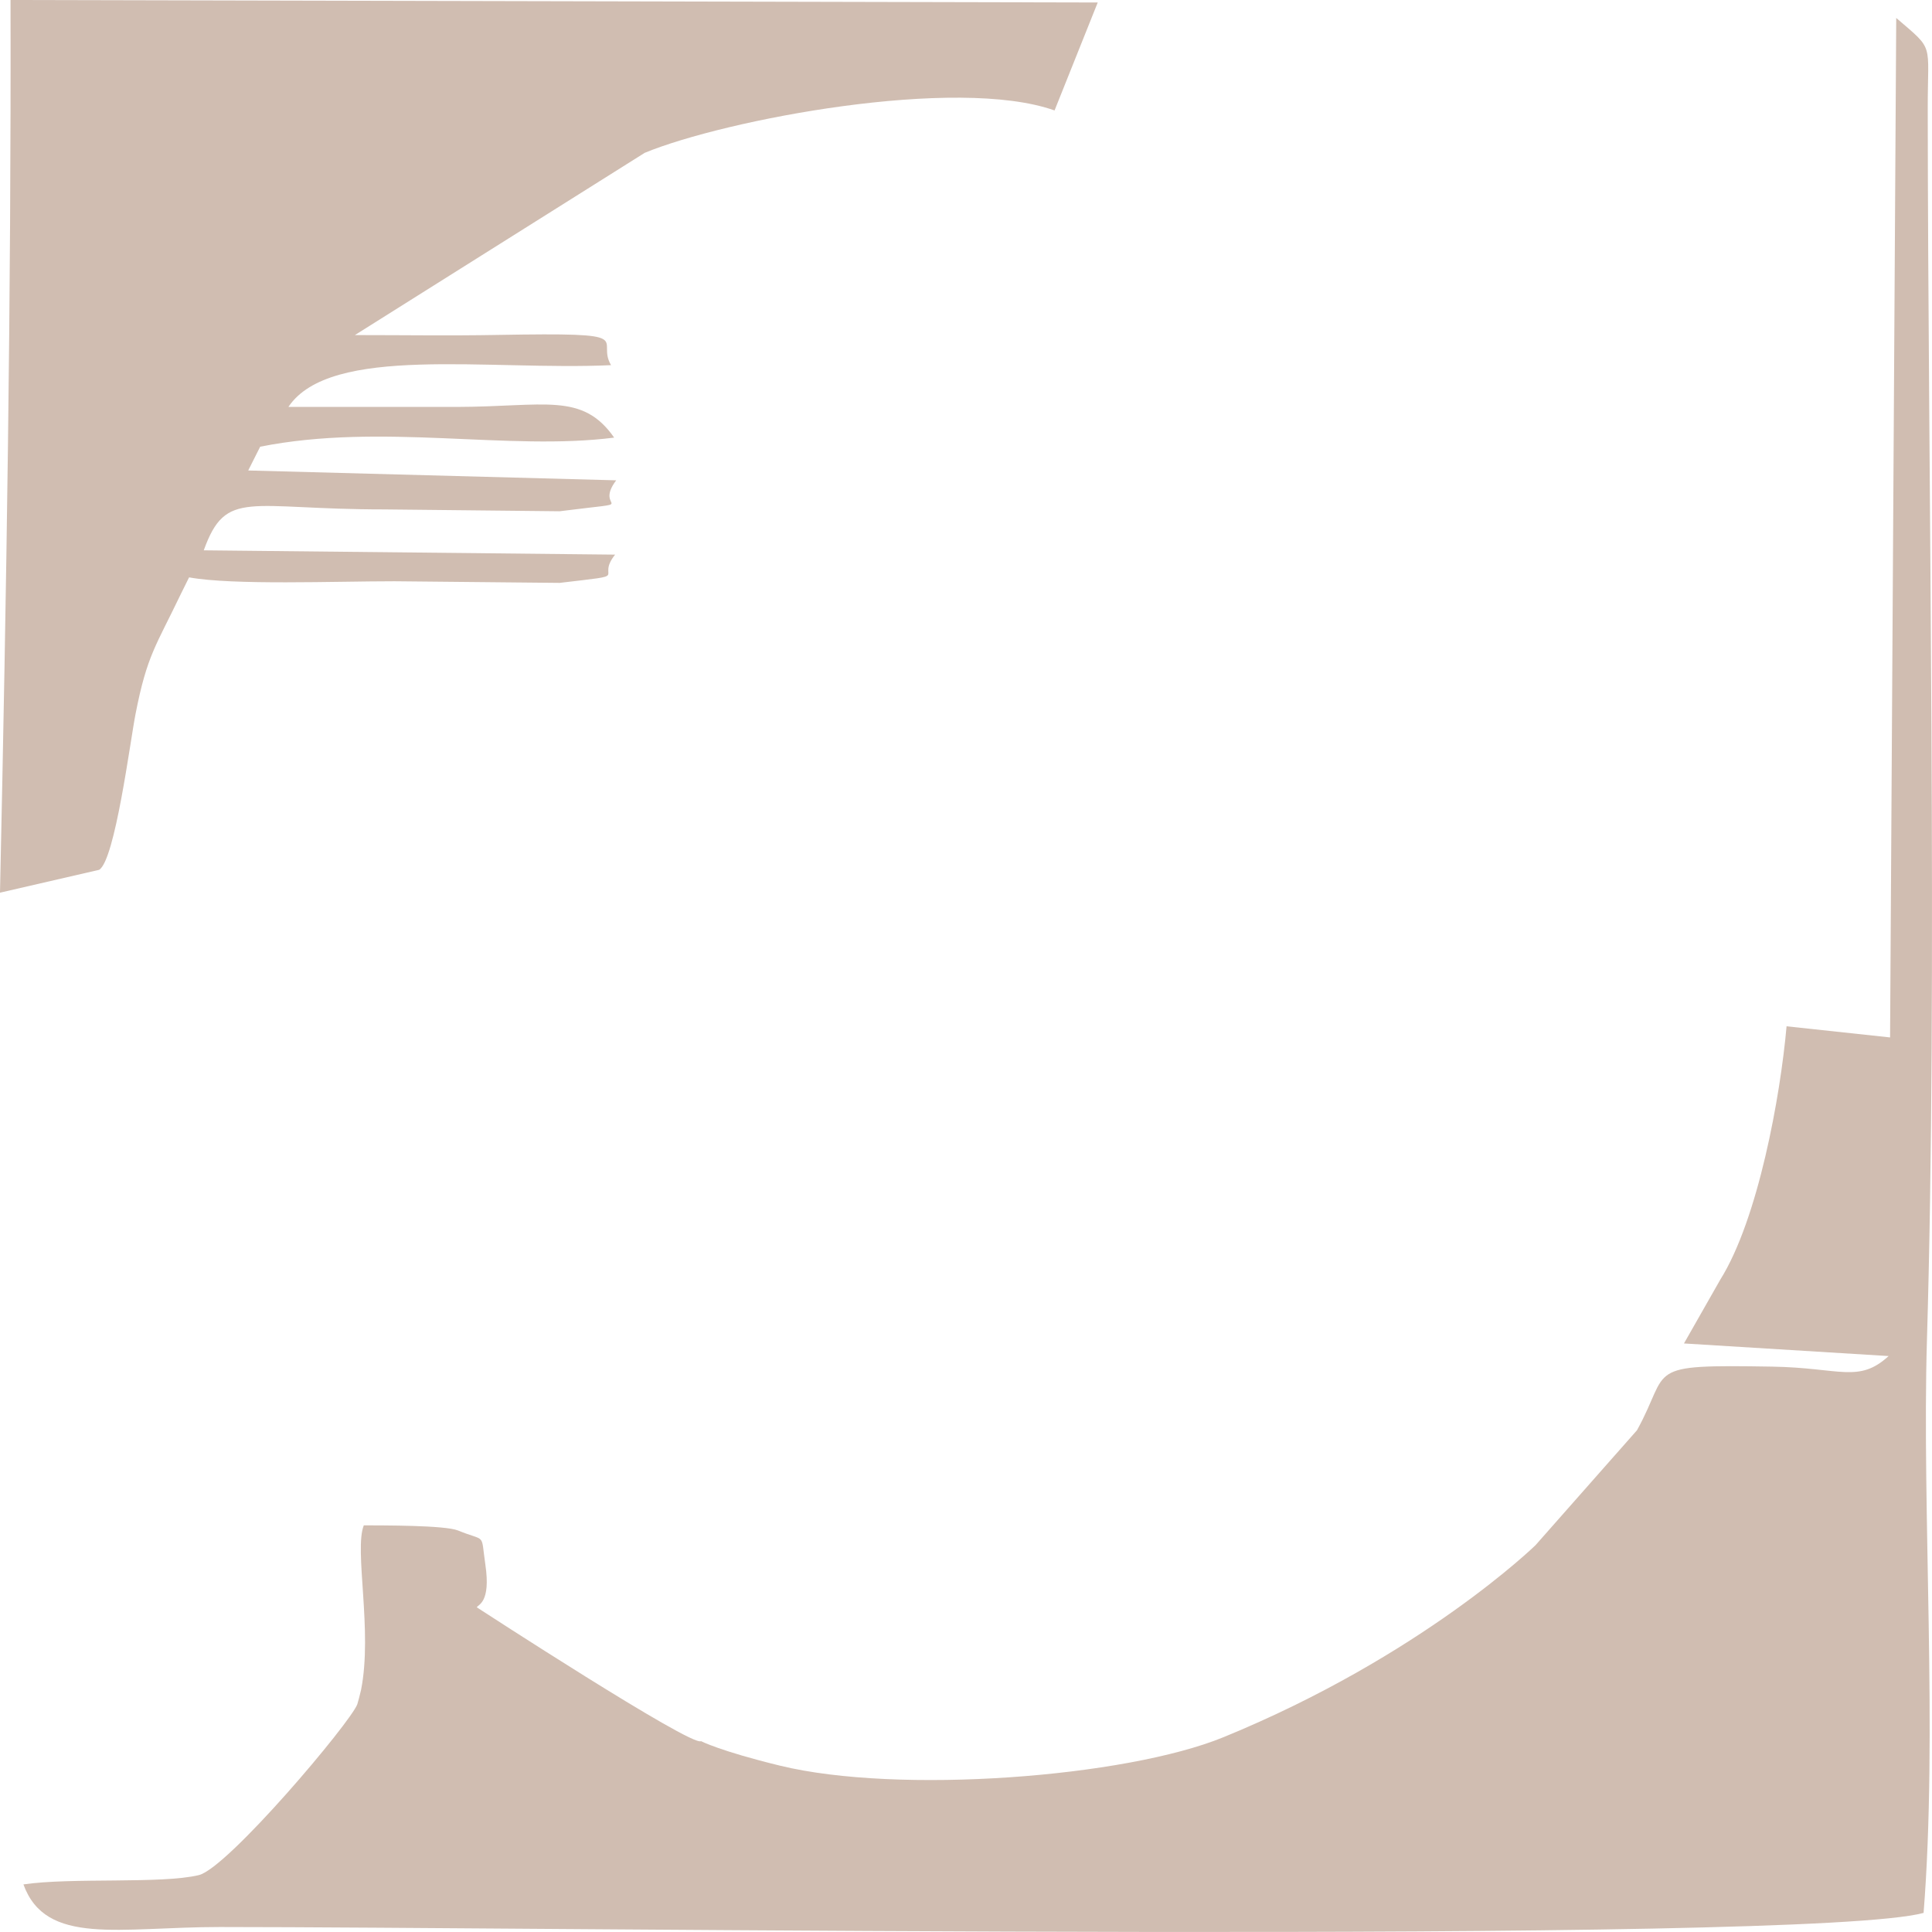 <?xml version="1.0" encoding="UTF-8"?>
<!DOCTYPE svg PUBLIC "-//W3C//DTD SVG 1.1//EN" "http://www.w3.org/Graphics/SVG/1.1/DTD/svg11.dtd">
<!-- Creator: CorelDRAW 2021 (64-Bit) -->
<svg xmlns="http://www.w3.org/2000/svg" xml:space="preserve" width="512px" height="512px" version="1.1" style="shape-rendering:geometricPrecision; text-rendering:geometricPrecision; image-rendering:optimizeQuality; fill-rule:evenodd; clip-rule:evenodd"
viewBox="0 0 512 512"
 xmlns:xlink="http://www.w3.org/1999/xlink"
 xmlns:xodm="http://www.corel.com/coreldraw/odm/2003">
 <defs>
  <style type="text/css">
   <![CDATA[
    .fil0 {fill:#D0BDB1}
   ]]>
  </style>
 </defs>
 <g id="Layer_x0020_1">
  <path class="fil0" d="M500.89 274.93l-27.43 -2.95c-1.64,18.55 -7.53,51.11 -17.56,67.13l-9.63 16.92 54.24 3.34c-7.98,7.27 -12.81,3.1 -30.88,2.8 -34.62,-0.57 -26.66,0.35 -35.81,16.86l-26.9 30.47c0,0 -30.06,29.33 -82.69,50.88 -25.92,10.61 -86.11,15.21 -117.56,7.53 -15.88,-3.87 -20.9,-6.49 -20.9,-6.49 -2.41,1.64 -59.41,-35.46 -59.41,-35.46 0.31,-0.76 3.75,-1.19 2.27,-11.29 -1.28,-8.73 0.36,-5.95 -7.24,-9.07 -3.47,-1.42 -20.1,-1.34 -24.98,-1.37 -2.62,6.54 2.39,28 -0.73,43.62 -0.16,0.82 -0.91,3.6 -0.99,3.8 -1.81,4.85 -34.34,43.41 -41.99,45.27 -9.89,2.4 -33.78,0.58 -46.49,2.47 5.95,16.37 25.33,11.29 52.07,11.29 84.33,0 420.39,4.73 451.49,-3.74 3.78,-47.68 -0.47,-106 0.89,-151.82 2.84,-95.08 0.29,-226.03 0.21,-326.31 -0.02,-17.94 1.91,-15.22 -8.35,-24.05l-1.63 270.17zm-406.84 -186.13l76.81 -48.3c21.29,-8.78 82.57,-20.47 108.61,-11.23l11.44 -28.61 -288.12 -0.66c0.18,78.91 -1.06,157 -2.79,236.57l26.28 -6.06c4.21,-2.54 8.22,-34.1 9.66,-41.4 3.04,-15.52 5.4,-17.93 12.02,-31.76l2.15 -4.34c11.71,2.12 38.59,1.03 54.47,1.03l43.73 0.43c19.95,-2.36 9.26,-0.68 14.7,-7.49l-109.01 -1.14c5.91,-16.42 11.76,-10.83 47.86,-10.84l46.44 0.49c23,-2.91 8.69,0.14 15,-8.2l-97.52 -2.61 3.17 -6.3c32.19,-6.41 65.71,1.2 93.81,-2.41 -8.47,-12.13 -18.43,-8.17 -41.83,-8.13 -14.83,0.02 -29.67,0 -44.5,0 11.13,-16.63 53.13,-9.57 85.51,-11.07 -4.27,-7.12 8.52,-8.7 -30.1,-8.01 -12.54,0.23 -25.24,0.04 -37.79,0.04z"/>
 </g>
</svg>
